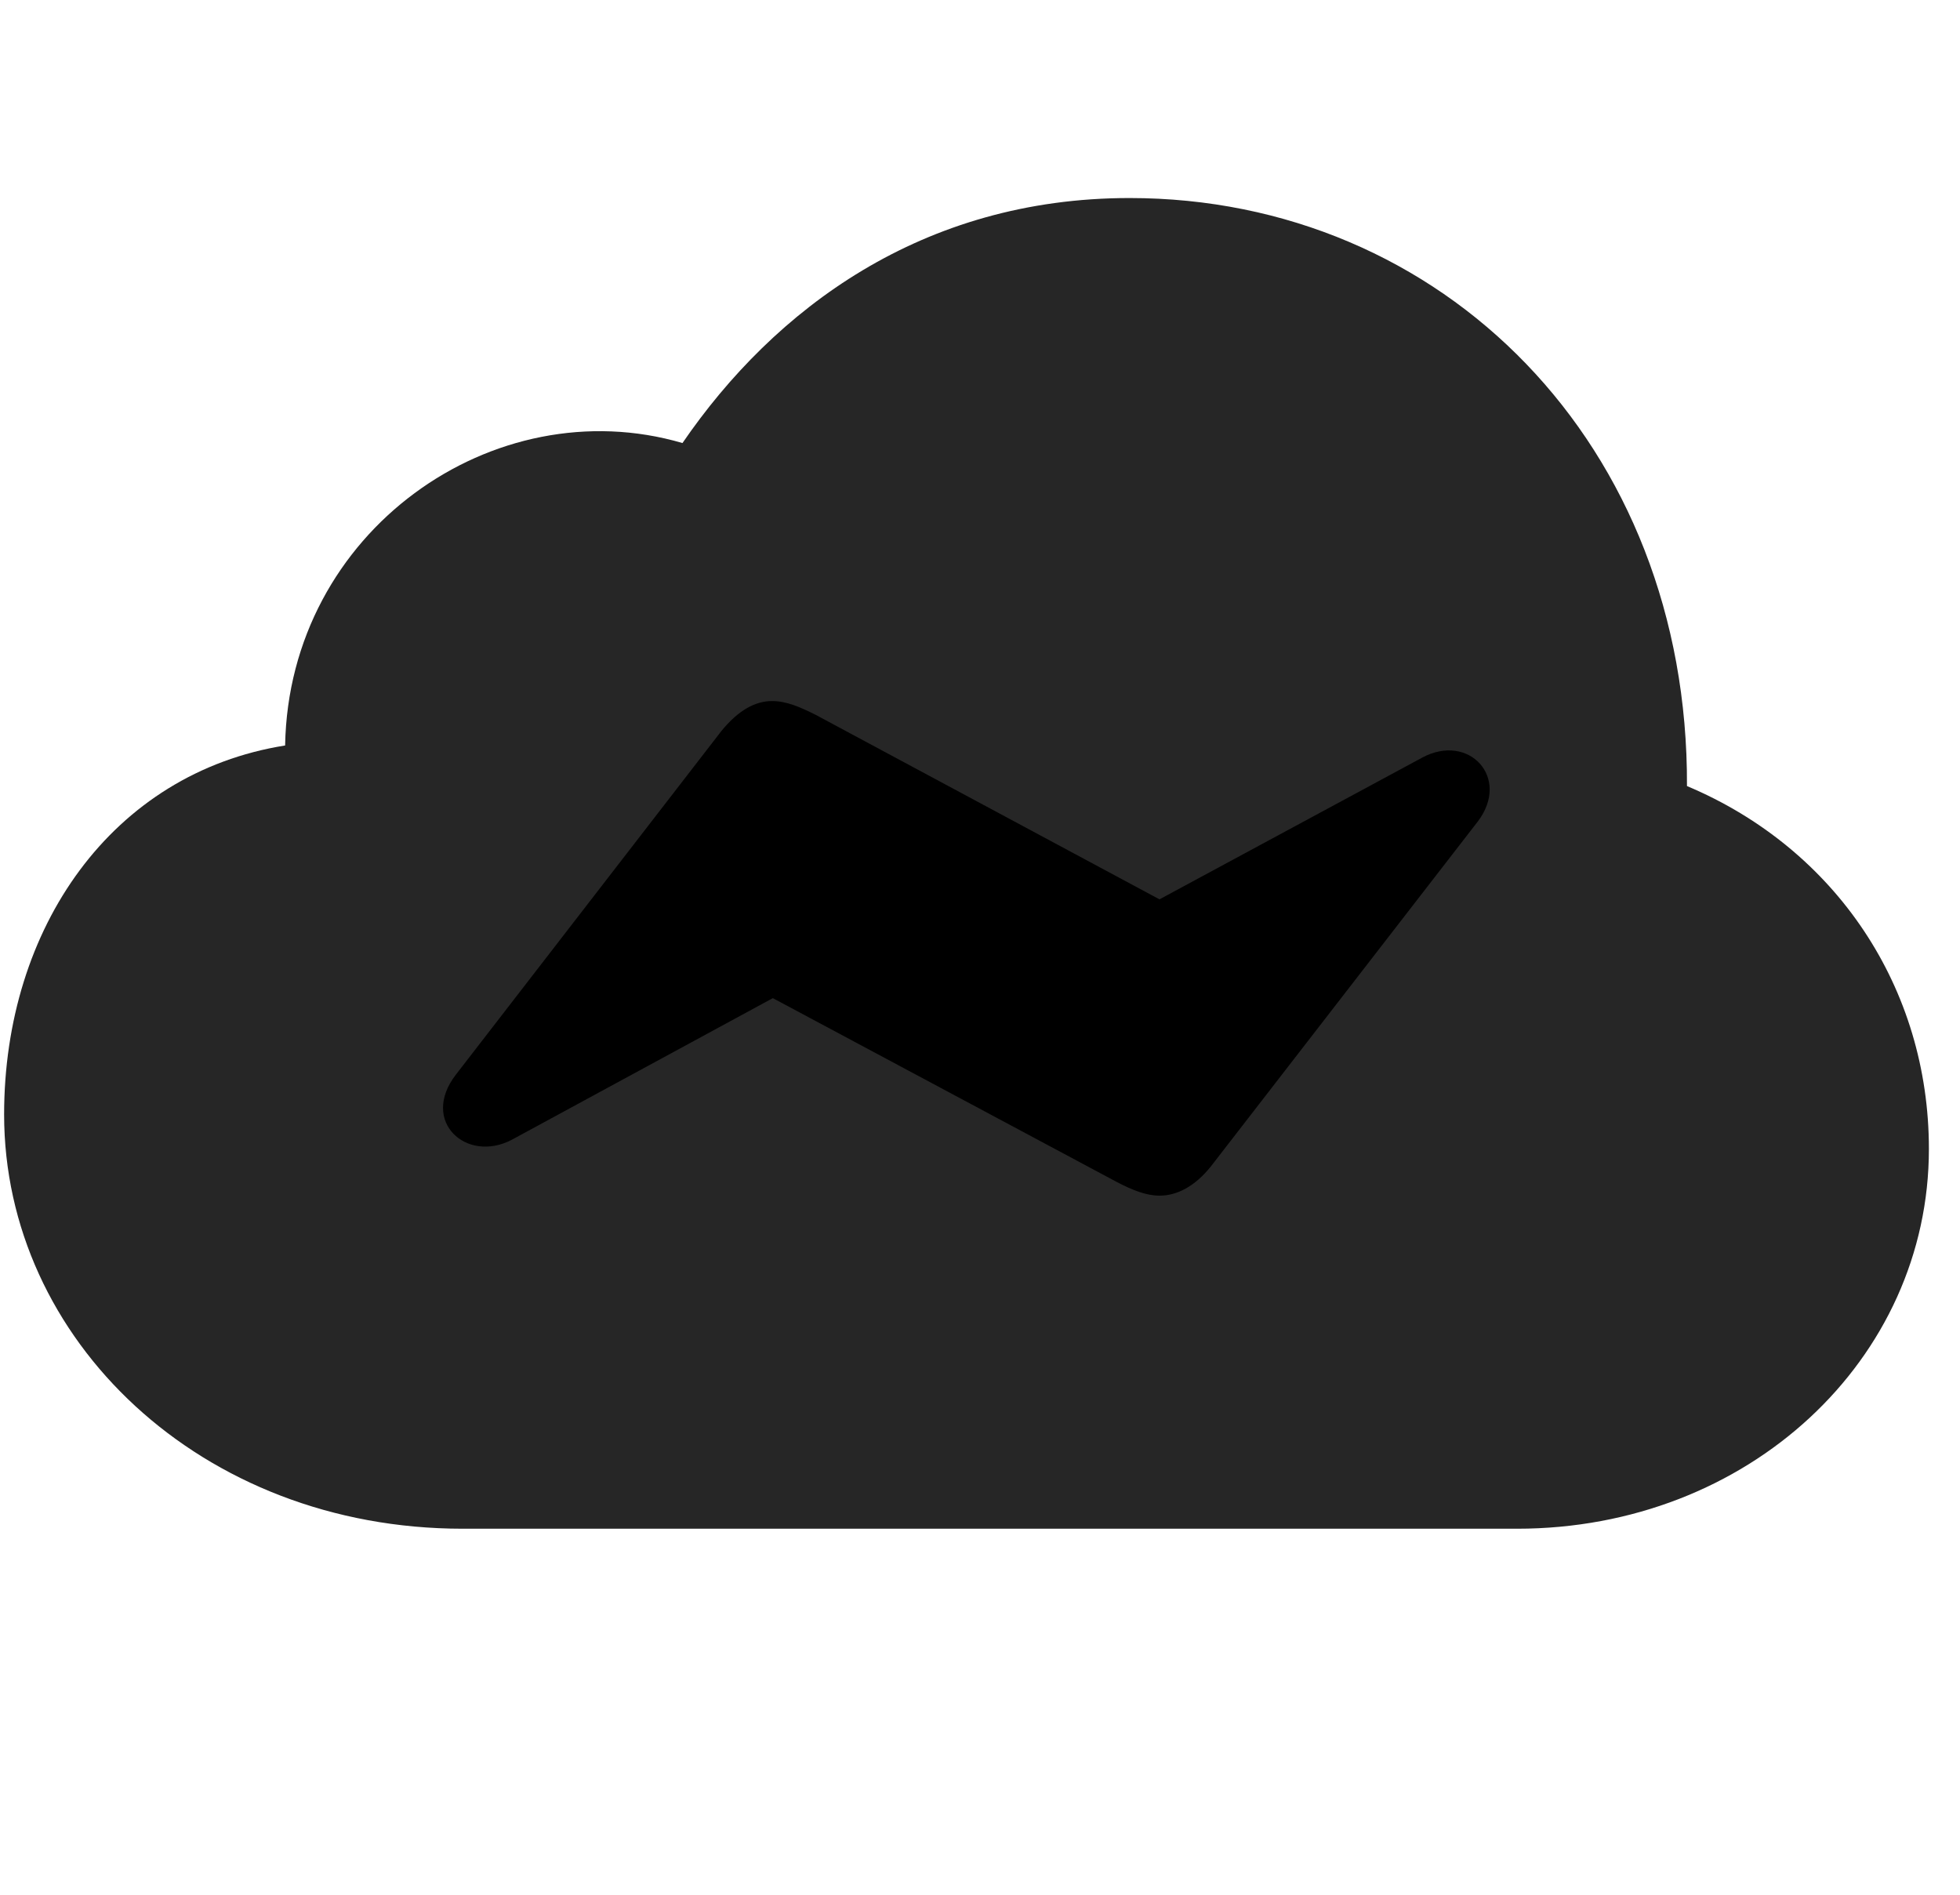 <svg width="30" height="29" viewBox="0 0 30 29" fill="currentColor" xmlns="http://www.w3.org/2000/svg">
<g clip-path="url(#clip0_2207_34532)">
<path d="M23.219 23.398C26.758 23.398 29.524 20.808 29.524 17.585C29.524 15.125 28.106 12.992 25.821 12.031C25.844 6.804 22.082 3.031 17.29 3.031C14.114 3.031 11.852 4.73 10.446 6.781C7.563 5.937 4.422 8.128 4.364 11.41C1.715 11.832 0.063 14.199 0.063 17.058C0.063 20.503 3.075 23.398 7.083 23.398H23.219Z" fill="currentColor" fill-opacity="0.85"/>
<path d="M6.977 16.449L11.043 11.187C11.301 10.871 11.559 10.73 11.817 10.73C12.04 10.73 12.251 10.824 12.485 10.941L17.747 13.765L21.766 11.597C22.481 11.21 23.125 11.902 22.622 12.57L18.532 17.855C18.286 18.16 18.016 18.3 17.747 18.3C17.547 18.3 17.336 18.218 17.09 18.089L11.829 15.277L7.833 17.445C7.141 17.808 6.426 17.164 6.977 16.449Z" fill="currentColor"/>
</g>
<defs>
<clipPath id="clip0_2207_34532">
<rect width="29.461" height="22.277" fill="currentColor" transform="translate(0.063 3.031)"/>
</clipPath>
</defs>
</svg>

